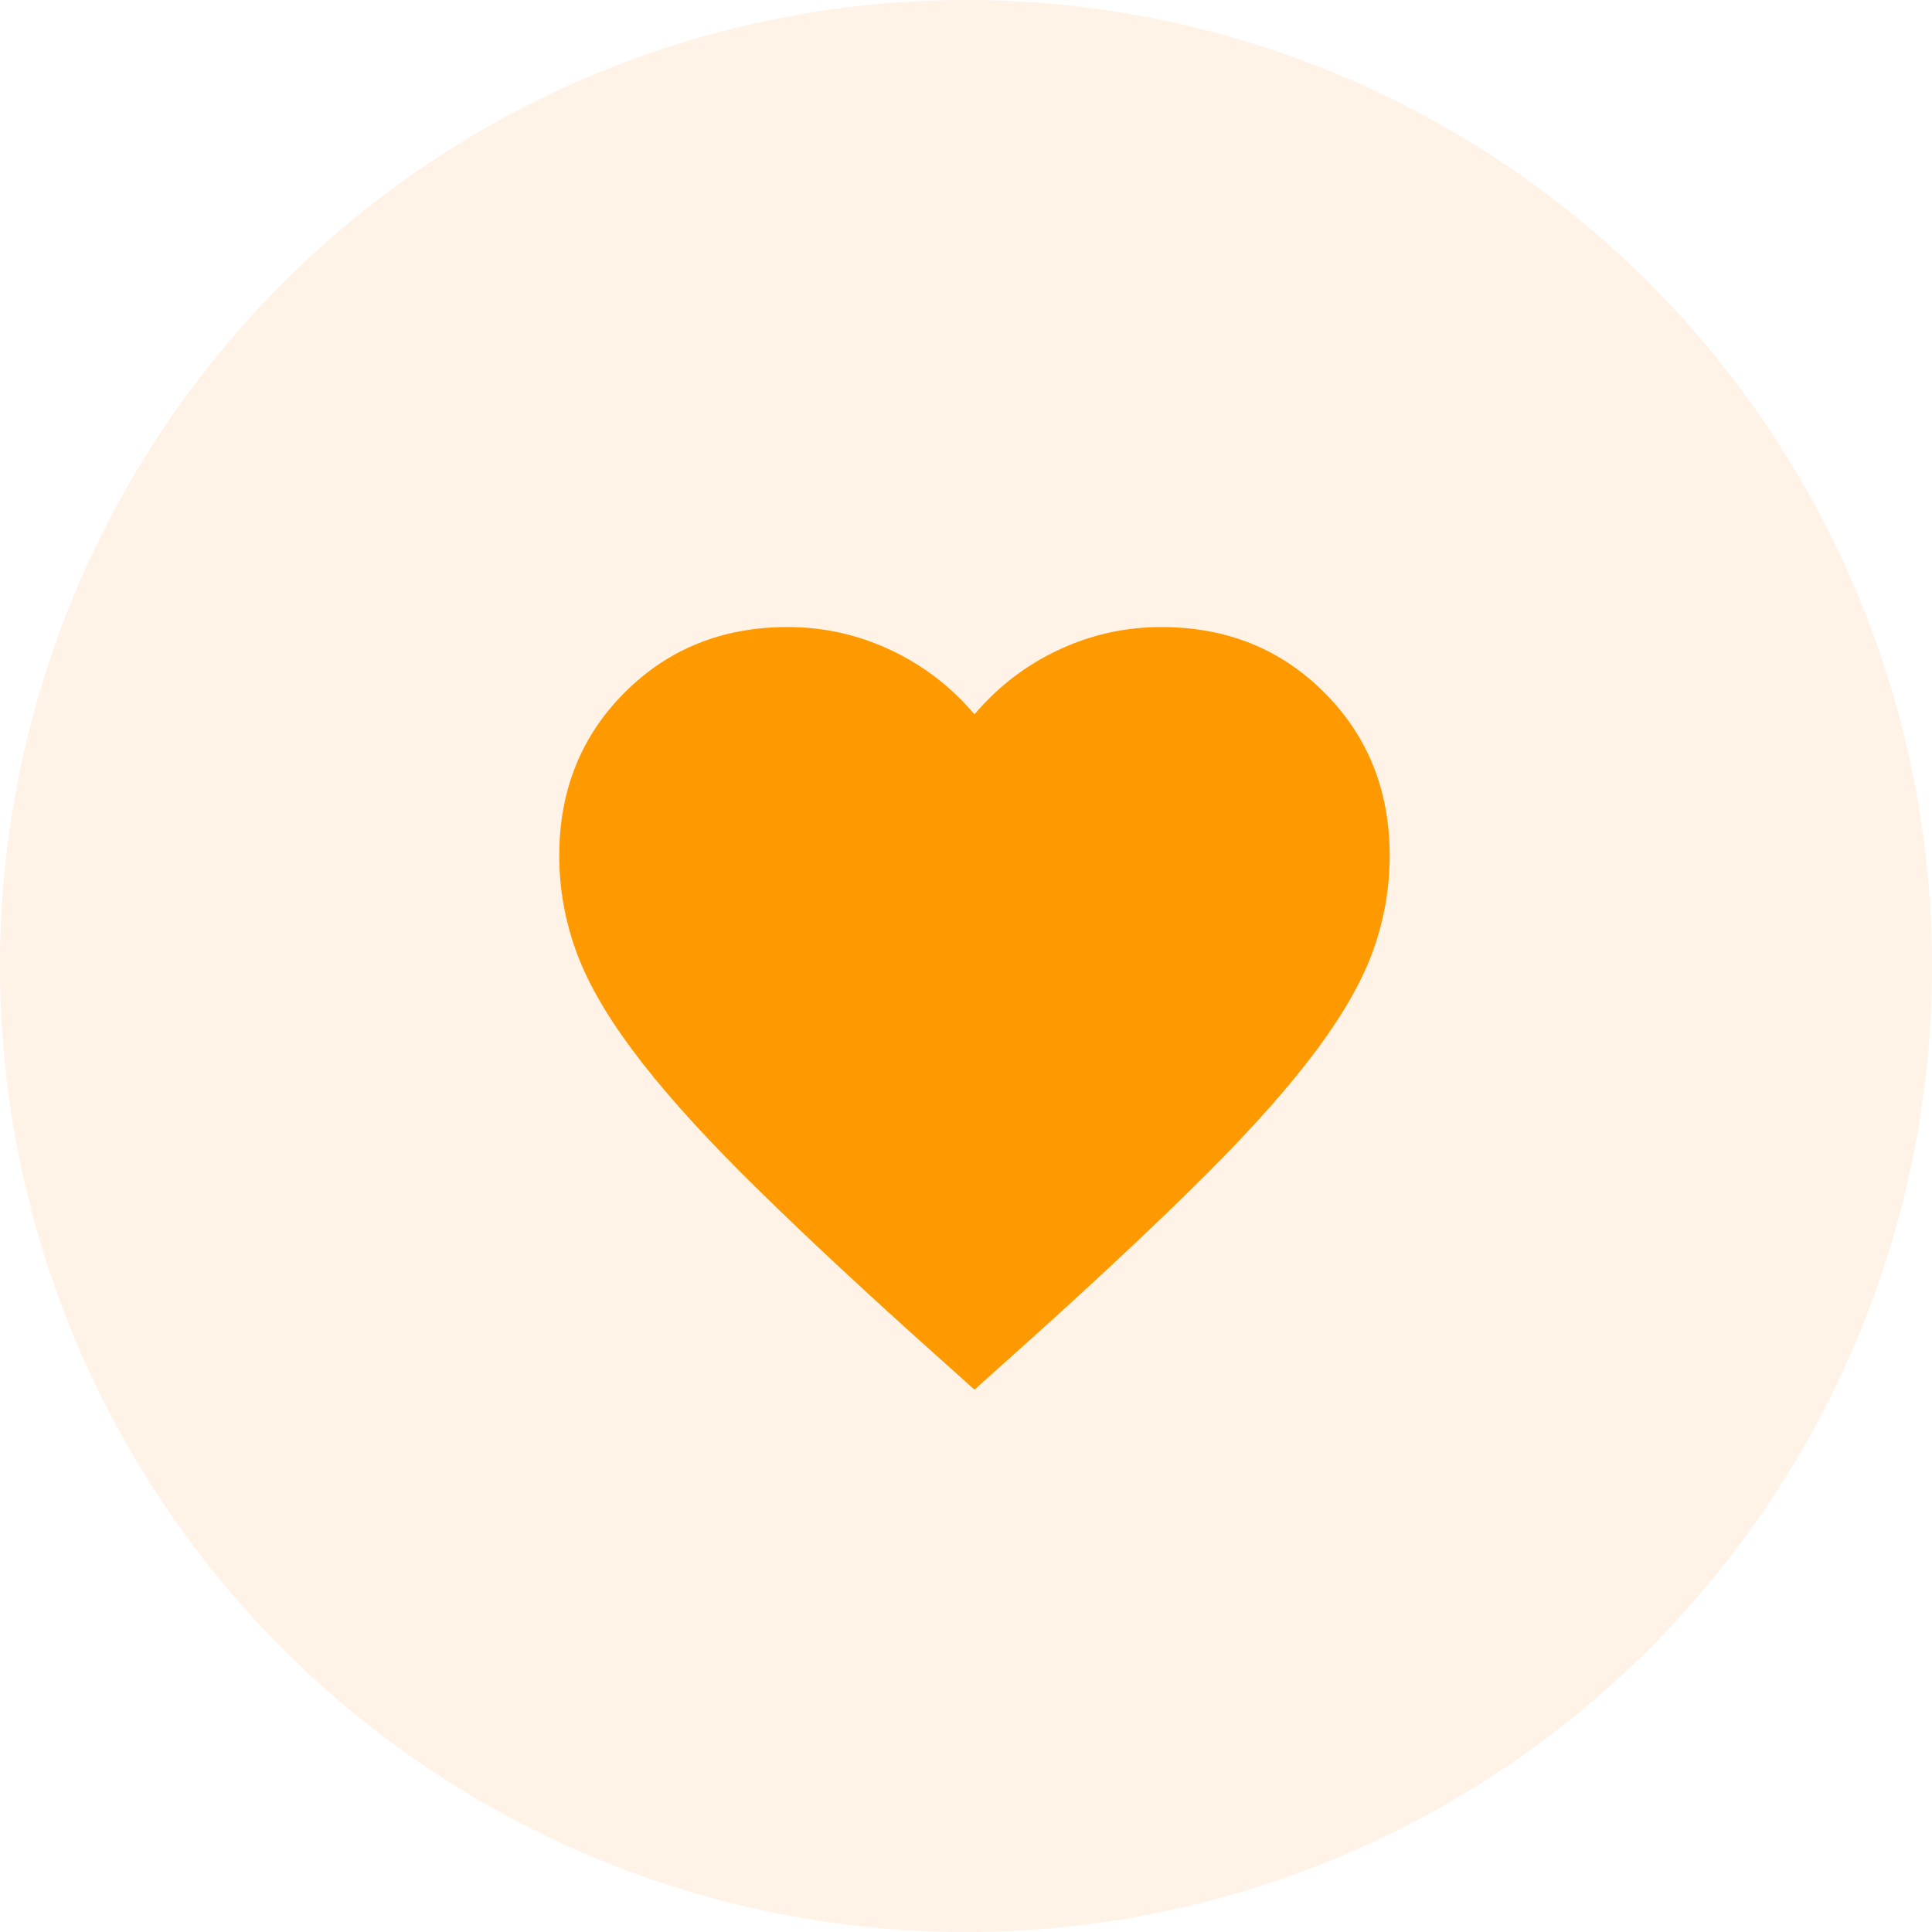 <svg width="114" height="114" viewBox="0 0 114 114" fill="none" xmlns="http://www.w3.org/2000/svg">
<circle cx="57" cy="57" r="57" fill="#FF7E07" fill-opacity="0.1"/>
<path d="M57.5 82L53.947 78.812C49.823 75.093 46.414 71.884 43.719 69.187C41.024 66.489 38.88 64.067 37.288 61.92C35.695 59.776 34.583 57.804 33.951 56.005C33.317 54.207 33 52.368 33 50.488C33 46.646 34.286 43.437 36.859 40.862C39.431 38.288 42.637 37 46.475 37C48.598 37 50.62 37.45 52.539 38.349C54.458 39.248 56.112 40.515 57.5 42.15C58.888 40.515 60.542 39.248 62.461 38.349C64.38 37.45 66.402 37 68.525 37C72.363 37 75.569 38.288 78.141 40.862C80.714 43.437 82 46.646 82 50.488C82 52.368 81.684 54.207 81.052 56.005C80.418 57.804 79.305 59.776 77.713 61.92C76.12 64.067 73.976 66.489 71.281 69.187C68.586 71.884 65.177 75.093 61.053 78.812L57.5 82Z" fill="#FF9900"/>
</svg>
